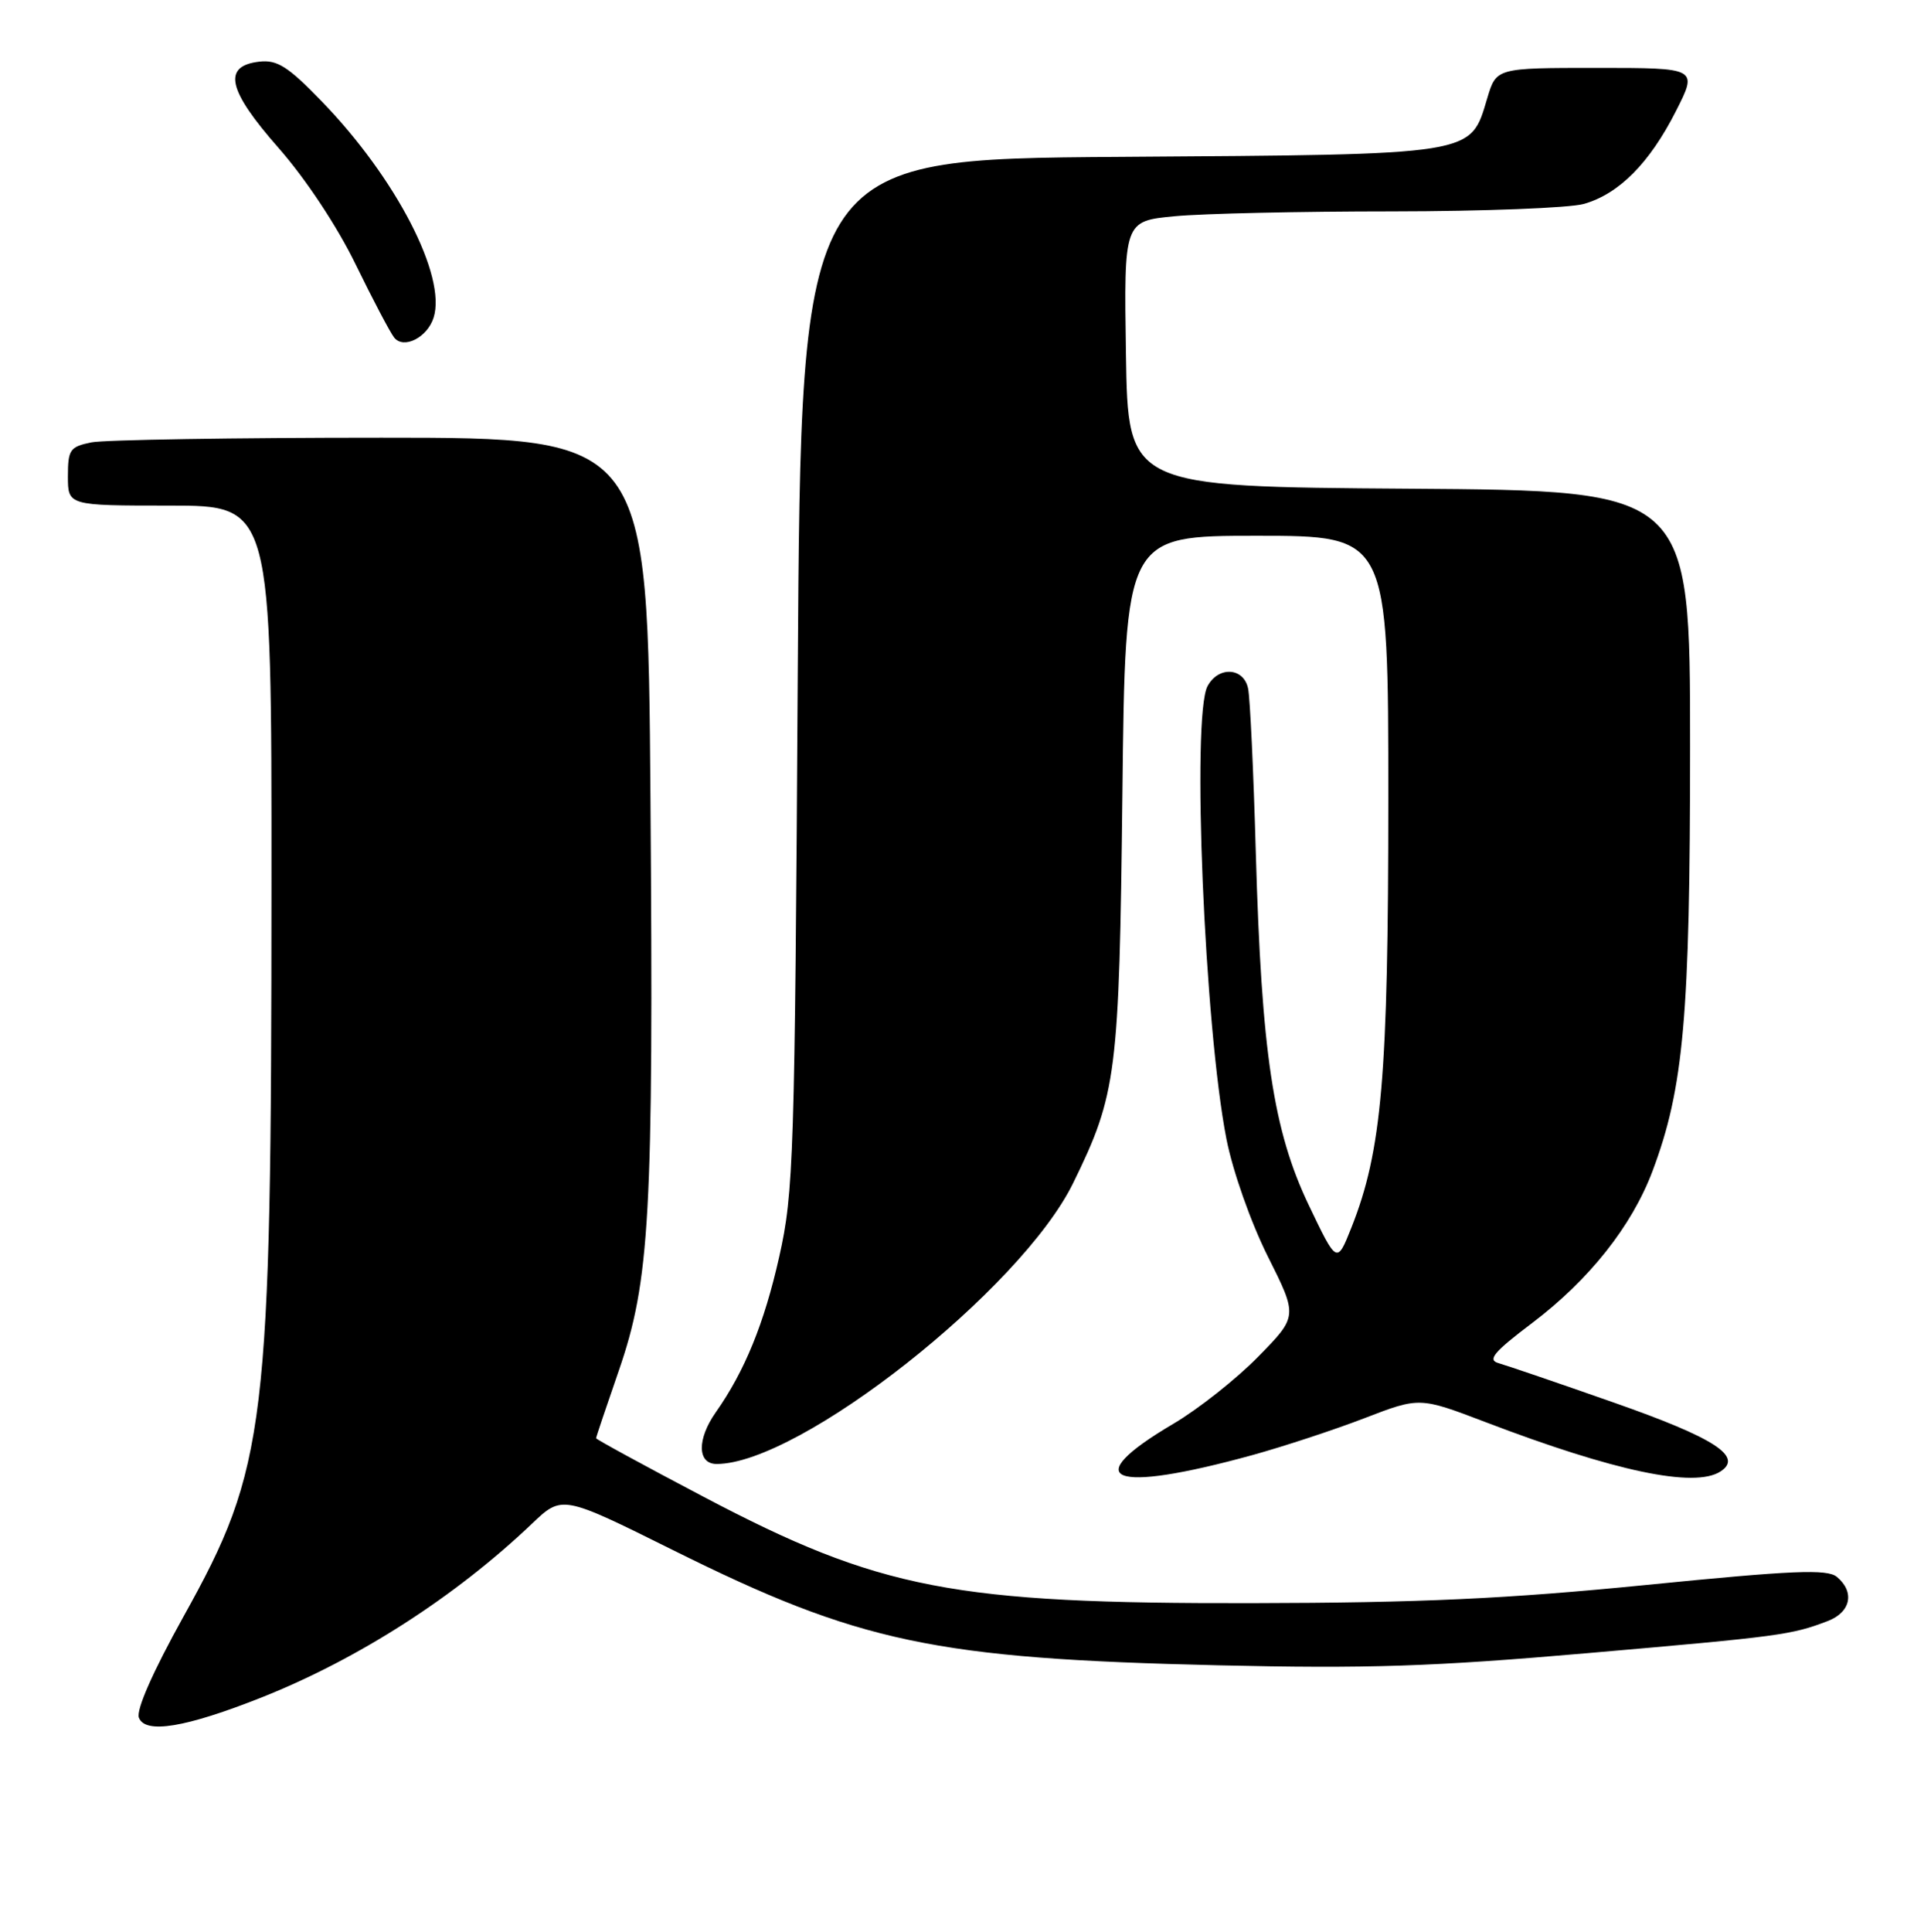<?xml version="1.0" encoding="UTF-8" standalone="no"?>
<!DOCTYPE svg PUBLIC "-//W3C//DTD SVG 1.1//EN" "http://www.w3.org/Graphics/SVG/1.1/DTD/svg11.dtd" >
<svg xmlns="http://www.w3.org/2000/svg" xmlns:xlink="http://www.w3.org/1999/xlink" version="1.1" viewBox="0 0 255 256">
 <g >
 <path fill="currentColor"
d=" M 34.69 224.93 C 47.51 219.83 60.33 211.60 70.50 201.92 C 74.50 198.11 74.50 198.11 89.17 205.40 C 113.90 217.70 123.85 219.80 161.50 220.68 C 181.25 221.14 189.93 220.85 210.50 219.06 C 236.00 216.85 237.45 216.65 242.25 214.81 C 245.31 213.64 245.85 210.95 243.45 208.96 C 242.17 207.90 237.64 208.09 218.20 210.03 C 199.69 211.87 188.26 212.40 166.00 212.44 C 126.33 212.52 116.60 210.64 93.29 198.37 C 85.43 194.24 79.00 190.73 79.00 190.59 C 79.00 190.44 80.34 186.46 81.98 181.73 C 86.15 169.69 86.62 161.12 86.21 105.75 C 85.85 58.00 85.85 58.00 50.55 58.00 C 31.13 58.00 13.84 58.28 12.12 58.62 C 9.27 59.20 9.00 59.58 9.00 63.12 C 9.00 67.00 9.00 67.00 22.50 67.00 C 36.00 67.00 36.00 67.00 35.98 117.25 C 35.96 189.30 35.35 194.40 24.31 214.24 C 20.26 221.53 18.02 226.60 18.41 227.62 C 19.25 229.82 24.60 228.93 34.69 224.93 Z  M 166.00 192.82 C 170.12 191.68 176.79 189.49 180.82 187.94 C 188.14 185.12 188.14 185.12 196.88 188.45 C 213.98 194.98 224.55 197.21 228.00 195.01 C 231.11 193.03 227.29 190.56 213.91 185.87 C 206.54 183.28 199.65 180.93 198.62 180.64 C 197.10 180.22 197.96 179.18 203.08 175.31 C 210.63 169.59 216.27 162.48 219.01 155.21 C 223.16 144.19 224.00 134.72 224.00 98.88 C 224.00 65.02 224.00 65.02 186.75 64.76 C 149.50 64.50 149.50 64.50 149.23 46.90 C 148.96 29.29 148.96 29.29 155.73 28.65 C 159.45 28.30 172.40 28.01 184.51 28.01 C 196.61 28.00 208.05 27.56 209.93 27.02 C 214.58 25.69 218.62 21.62 222.11 14.75 C 225.03 9.00 225.03 9.00 211.67 9.00 C 198.32 9.00 198.32 9.00 197.12 13.00 C 194.83 20.64 195.95 20.46 148.37 20.79 C 106.16 21.08 106.16 21.08 105.73 89.29 C 105.34 153.42 105.19 158.04 103.27 166.56 C 101.29 175.37 98.70 181.71 94.87 187.15 C 92.36 190.72 92.41 194.00 94.98 194.00 C 105.99 194.00 135.33 170.88 142.24 156.76 C 148.01 144.97 148.34 142.39 148.76 105.25 C 149.14 71.00 149.14 71.00 166.57 71.00 C 184.00 71.00 184.00 71.00 184.00 105.87 C 184.00 142.66 183.15 152.51 179.10 162.70 C 177.19 167.50 177.19 167.50 173.46 159.70 C 168.75 149.84 167.20 139.53 166.44 113.00 C 166.14 102.28 165.68 92.49 165.42 91.25 C 164.85 88.44 161.48 88.24 160.04 90.93 C 157.91 94.91 159.64 136.15 162.55 150.95 C 163.39 155.22 165.77 161.96 168.02 166.47 C 172.01 174.43 172.01 174.43 166.75 179.79 C 163.86 182.74 158.80 186.74 155.50 188.68 C 142.74 196.21 147.24 197.98 166.00 192.82 Z  M 57.47 42.09 C 59.21 36.60 52.49 23.59 42.64 13.43 C 38.18 8.81 36.74 7.90 34.37 8.17 C 29.44 8.74 30.15 11.92 36.94 19.63 C 40.50 23.68 44.68 29.99 47.12 35.00 C 49.40 39.67 51.70 44.05 52.24 44.73 C 53.49 46.32 56.63 44.74 57.47 42.09 Z "/>
</g>
</svg>